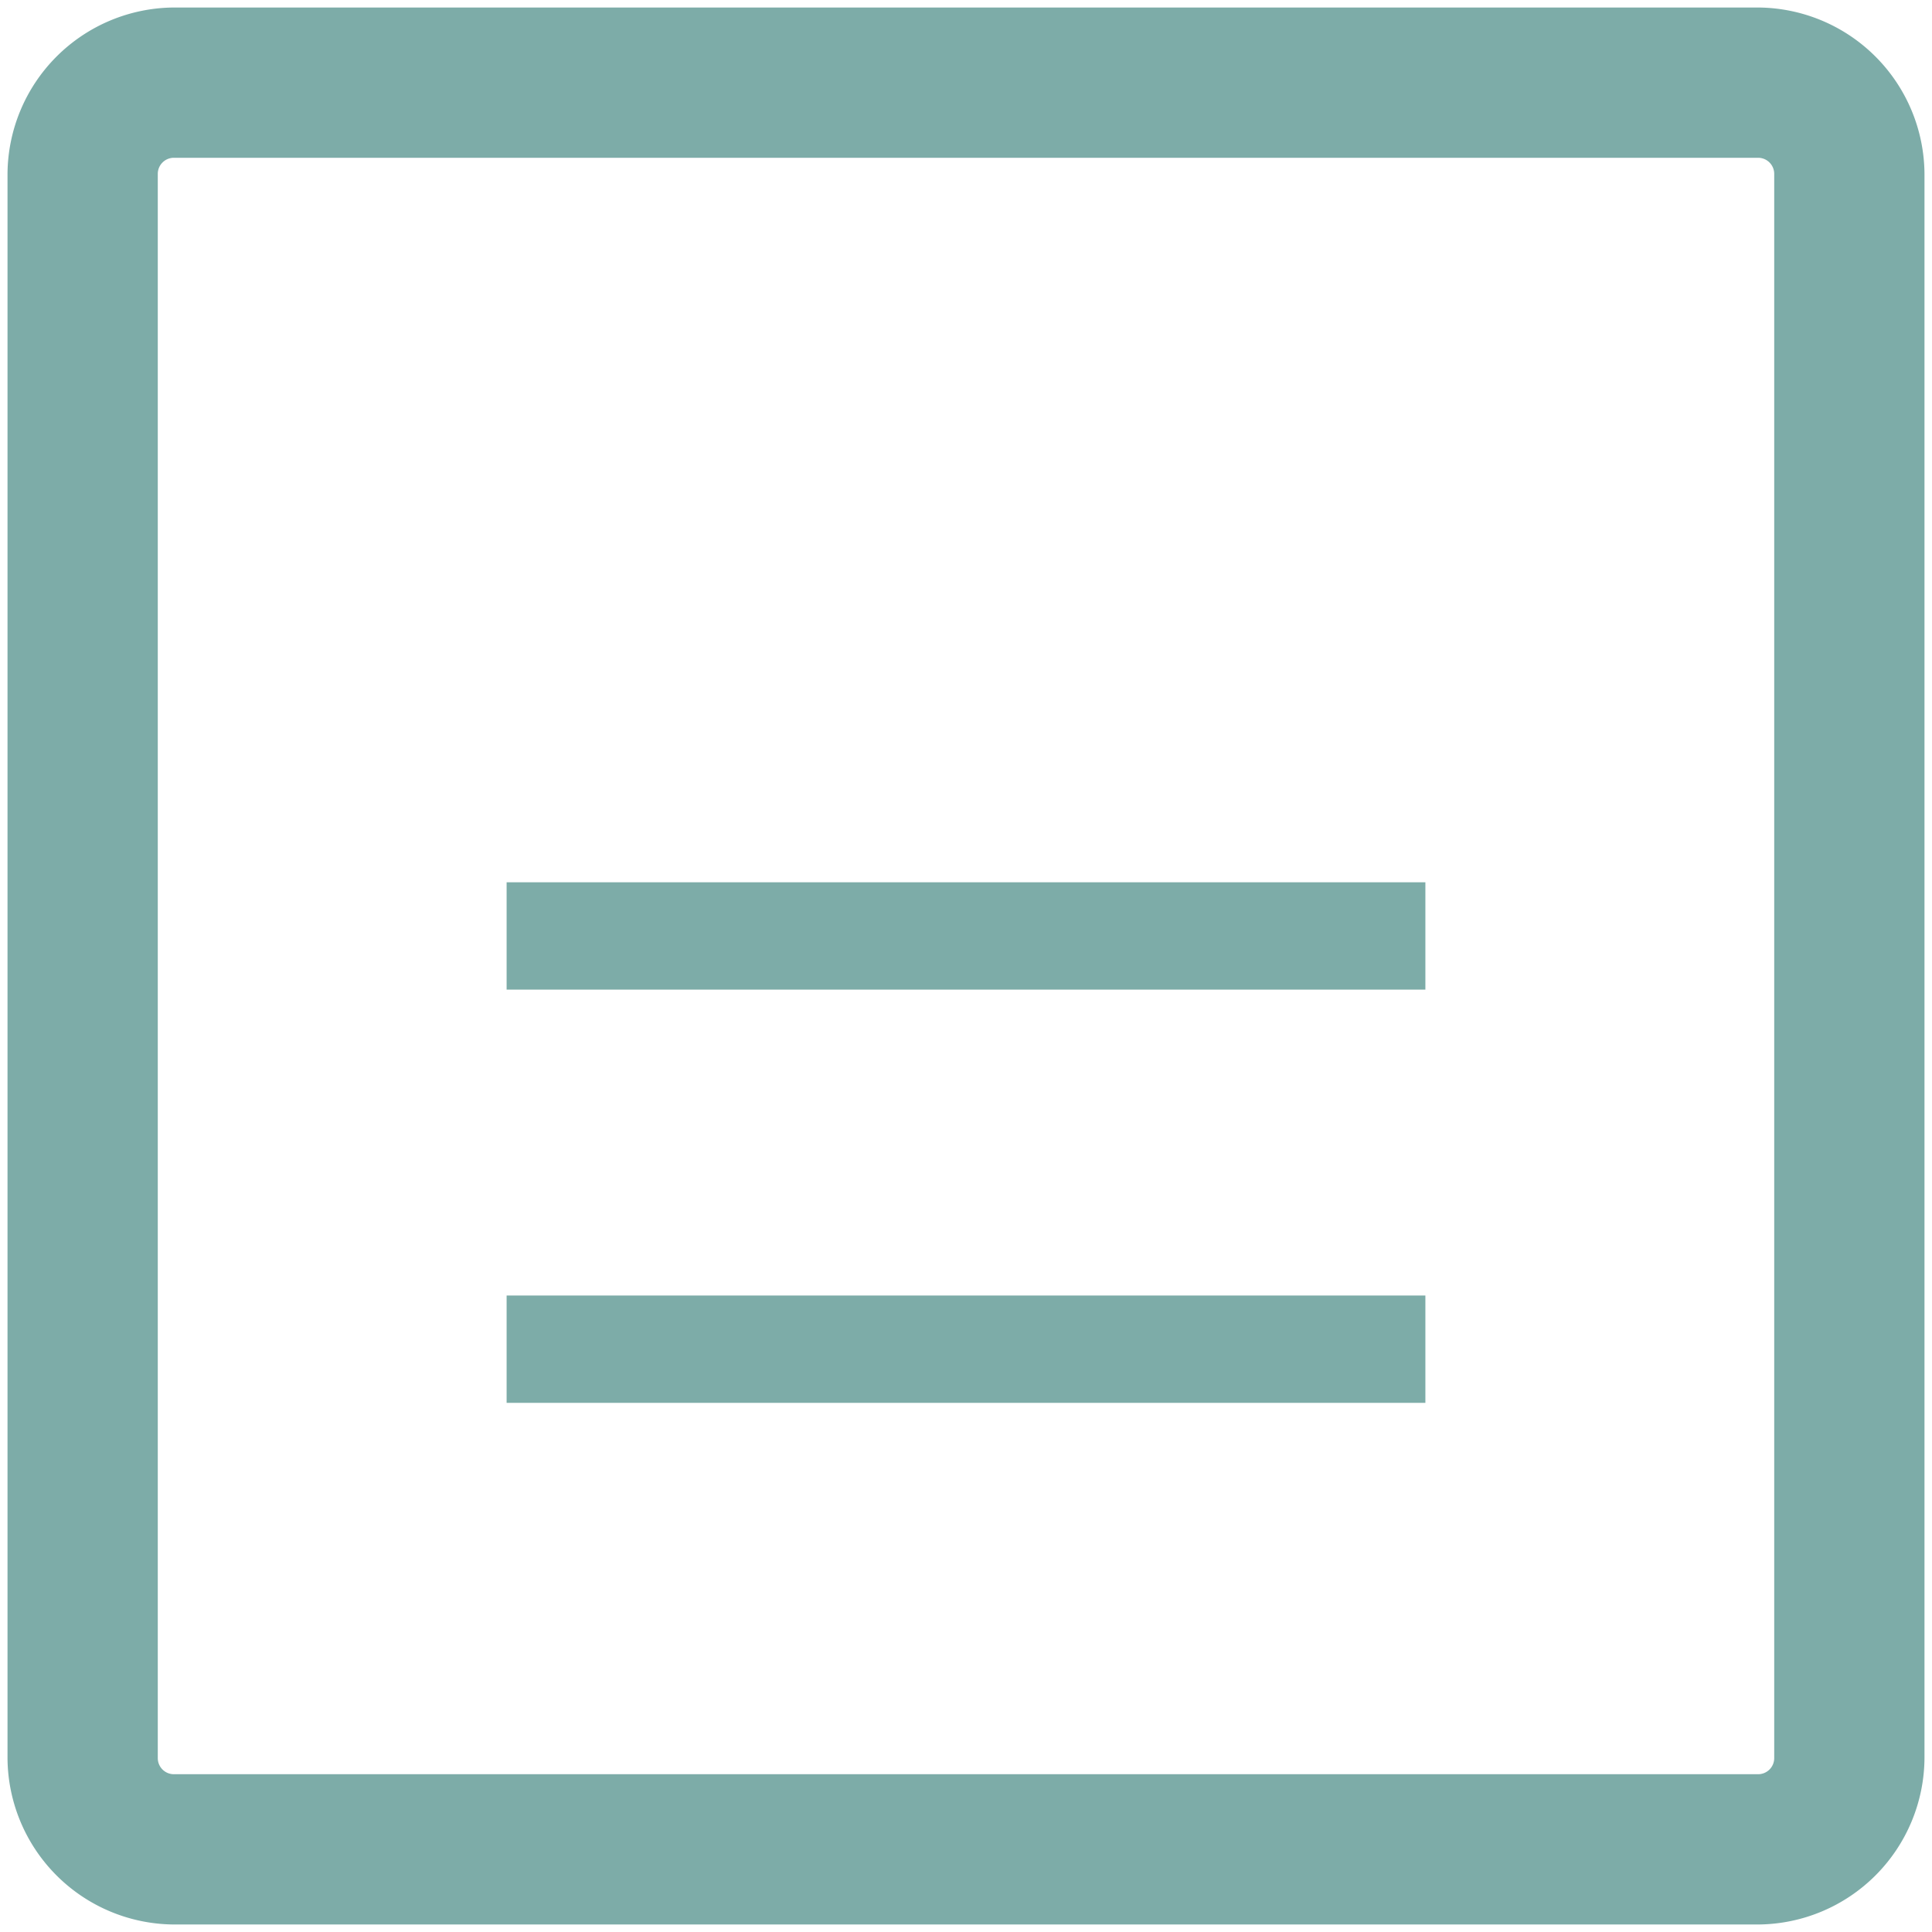 <svg xmlns="http://www.w3.org/2000/svg" viewBox="0 0 18 18"><title>iconsnew</title><g id="ef626e0a-1868-4afd-8a9c-089b5d383202" data-name="Layer 1"><rect x="4.72" y="8.22" width="8.56" height="1" style="fill:#7daca8"/><rect x="4.72" y="12.07" width="8.56" height="1" style="fill:#7daca8"/><path d="M16.38.07H1.62A1.56,1.56,0,0,0,.07,1.62V16.38a1.56,1.56,0,0,0,1.55,1.55H16.38a1.56,1.56,0,0,0,1.55-1.55V1.62A1.56,1.56,0,0,0,16.38.07Zm.15,16.31a.15.15,0,0,1-.15.15H1.62a.15.15,0,0,1-.15-.15V1.62a.15.15,0,0,1,.15-.15H16.38a.15.15,0,0,1,.15.15Z" style="fill:#7daca8"/></g></svg>